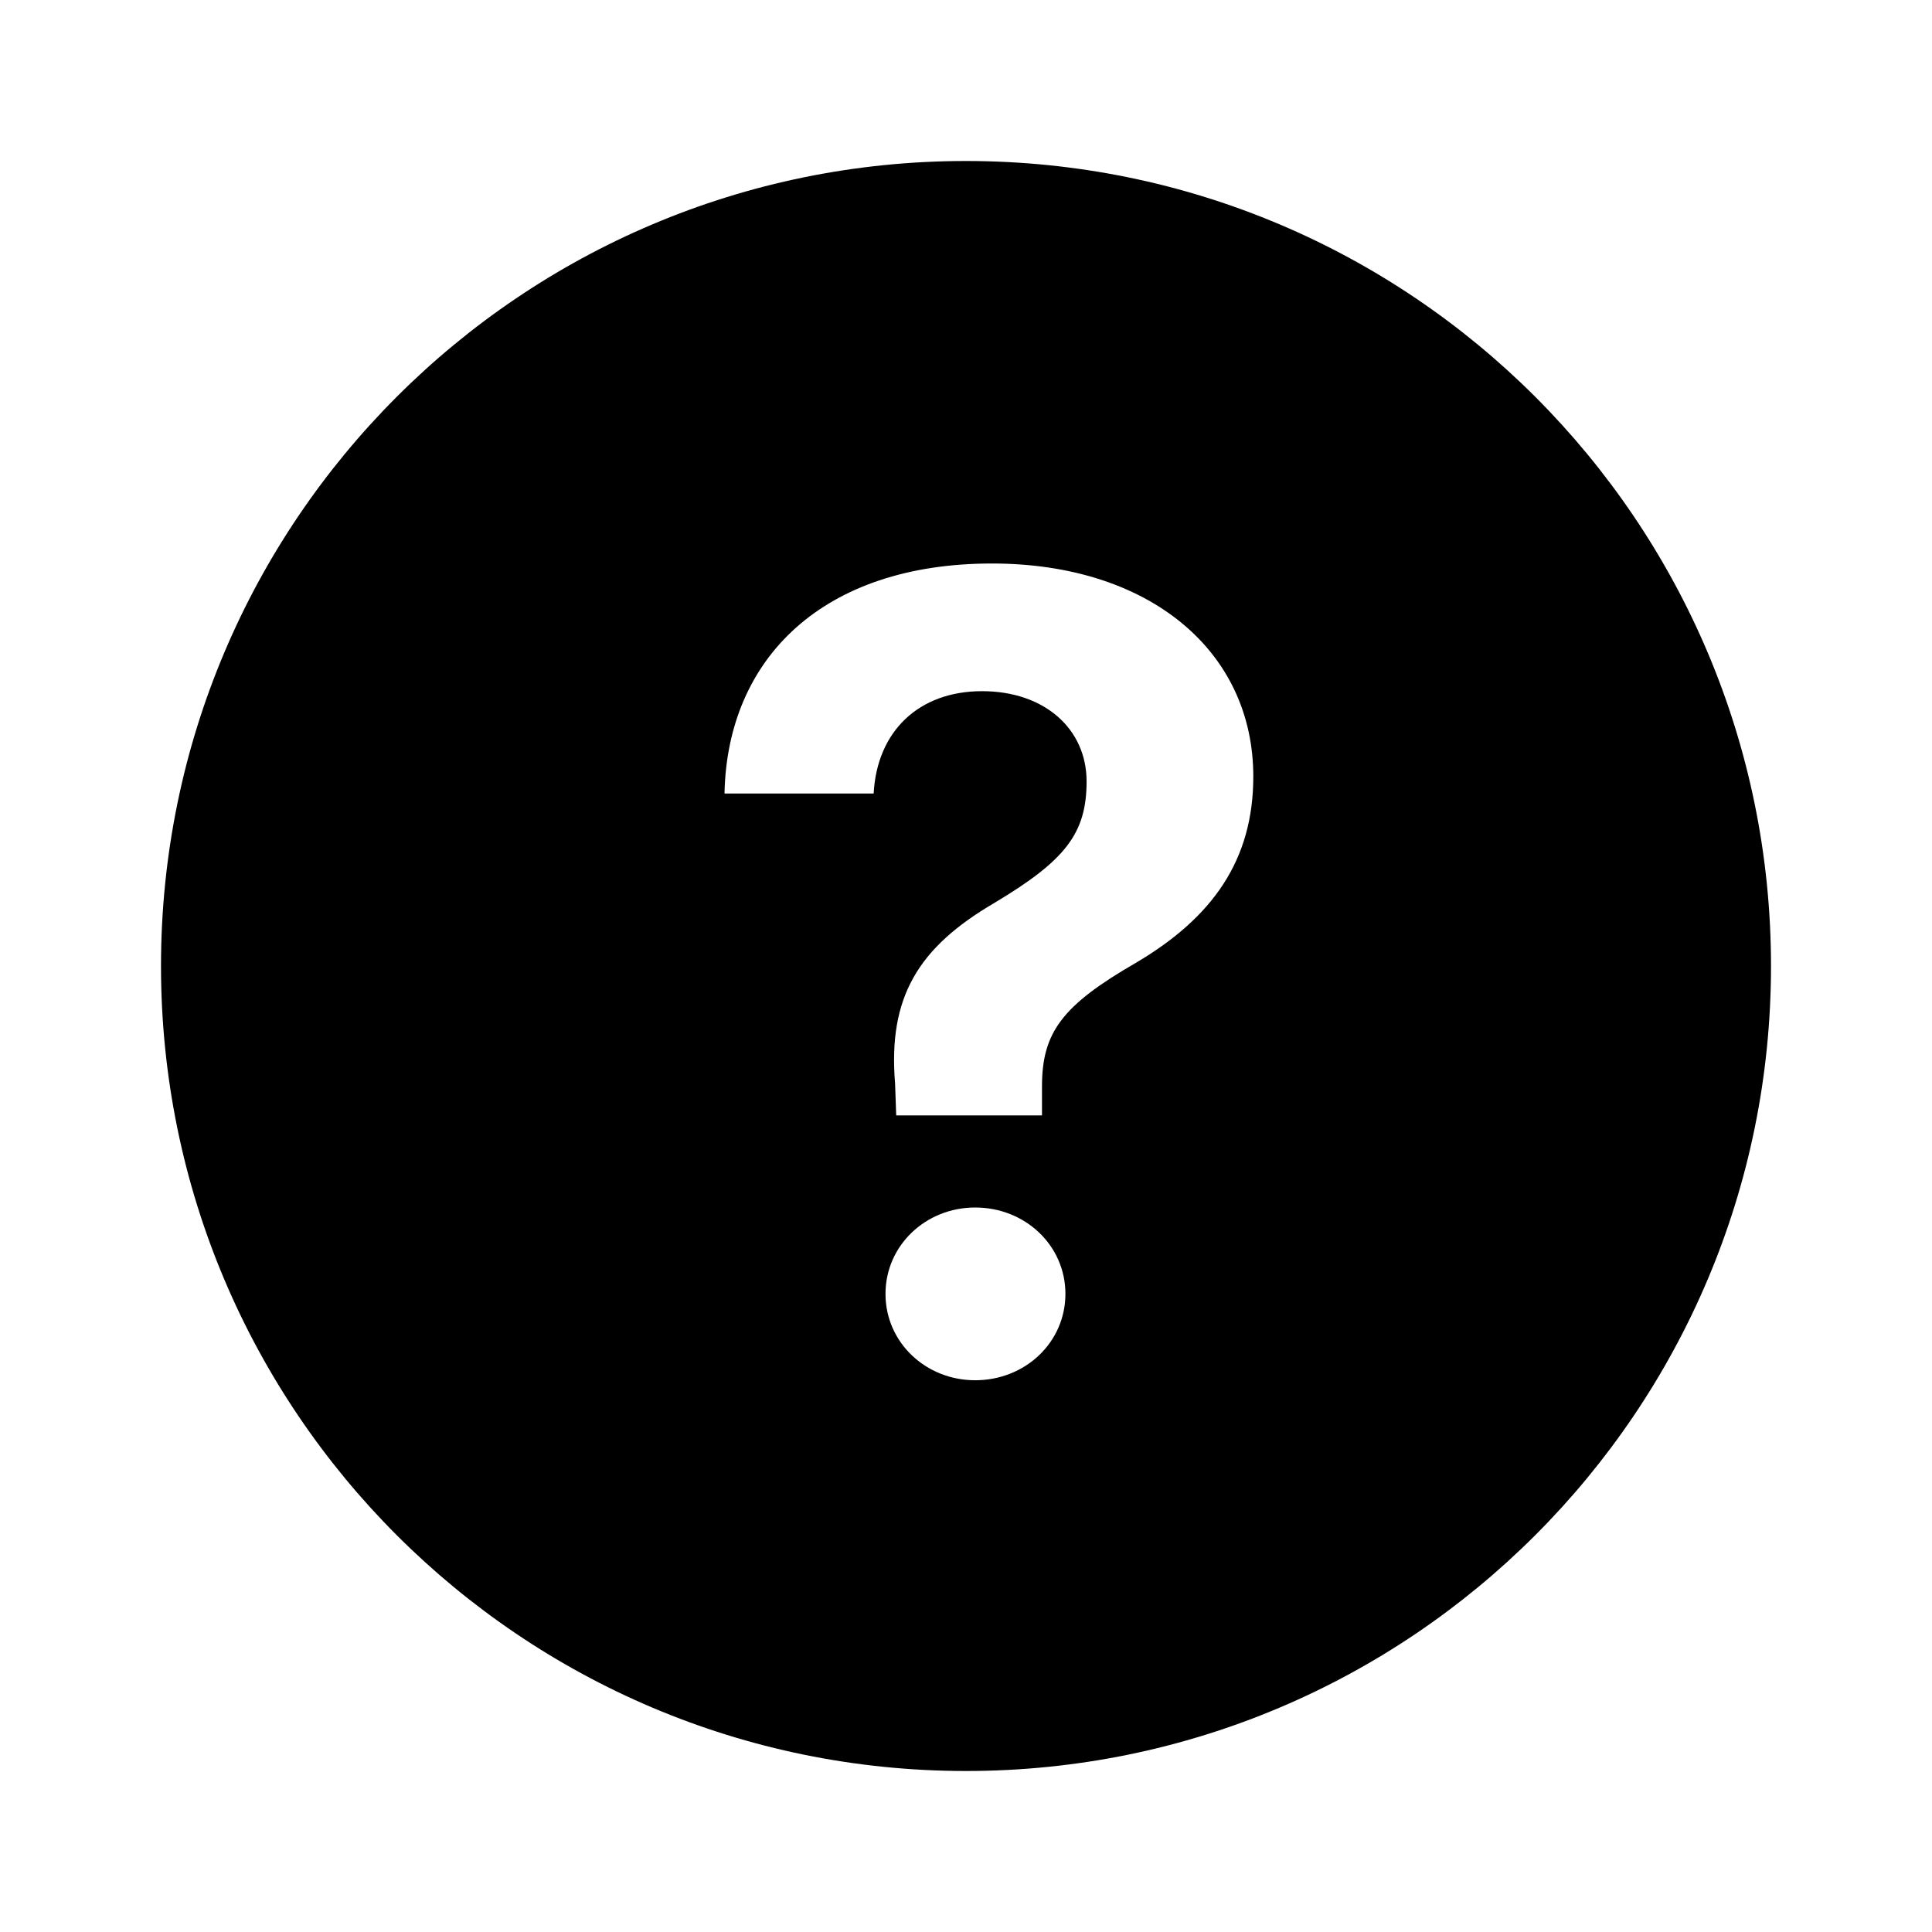 <svg viewBox="0 0 24 24" version="1.1" xmlns="http://www.w3.org/2000/svg" xmlns:xlink="http://www.w3.org/1999/xlink"><path d="M12,22 C6.477,22 2,17.523 2,12 C2,6.477 6.477,2 12,2 C17.523,2 22,6.477 22,12 C22,17.523 17.523,22 12,22 Z M9,9.857 L10.853,9.857 C10.894,9.085 11.413,8.586 12.199,8.586 C12.979,8.586 13.498,9.058 13.498,9.707 C13.498,10.356 13.231,10.691 12.35,11.218 C11.406,11.771 11.03,12.387 11.119,13.46 L11.133,13.856 L12.944,13.856 L12.944,13.494 C12.944,12.824 13.197,12.489 14.106,11.963 C15.07,11.396 15.569,10.678 15.569,9.646 C15.569,8.087 14.277,7 12.322,7 C10.224,7 9.034,8.176 9,9.857 Z M12.114,17.146 C12.736,17.146 13.235,16.675 13.235,16.073 C13.235,15.472 12.736,15 12.114,15 C11.499,15 11,15.472 11,16.073 C11,16.675 11.499,17.146 12.114,17.146 Z" fill-rule="nonzero"></path></svg>